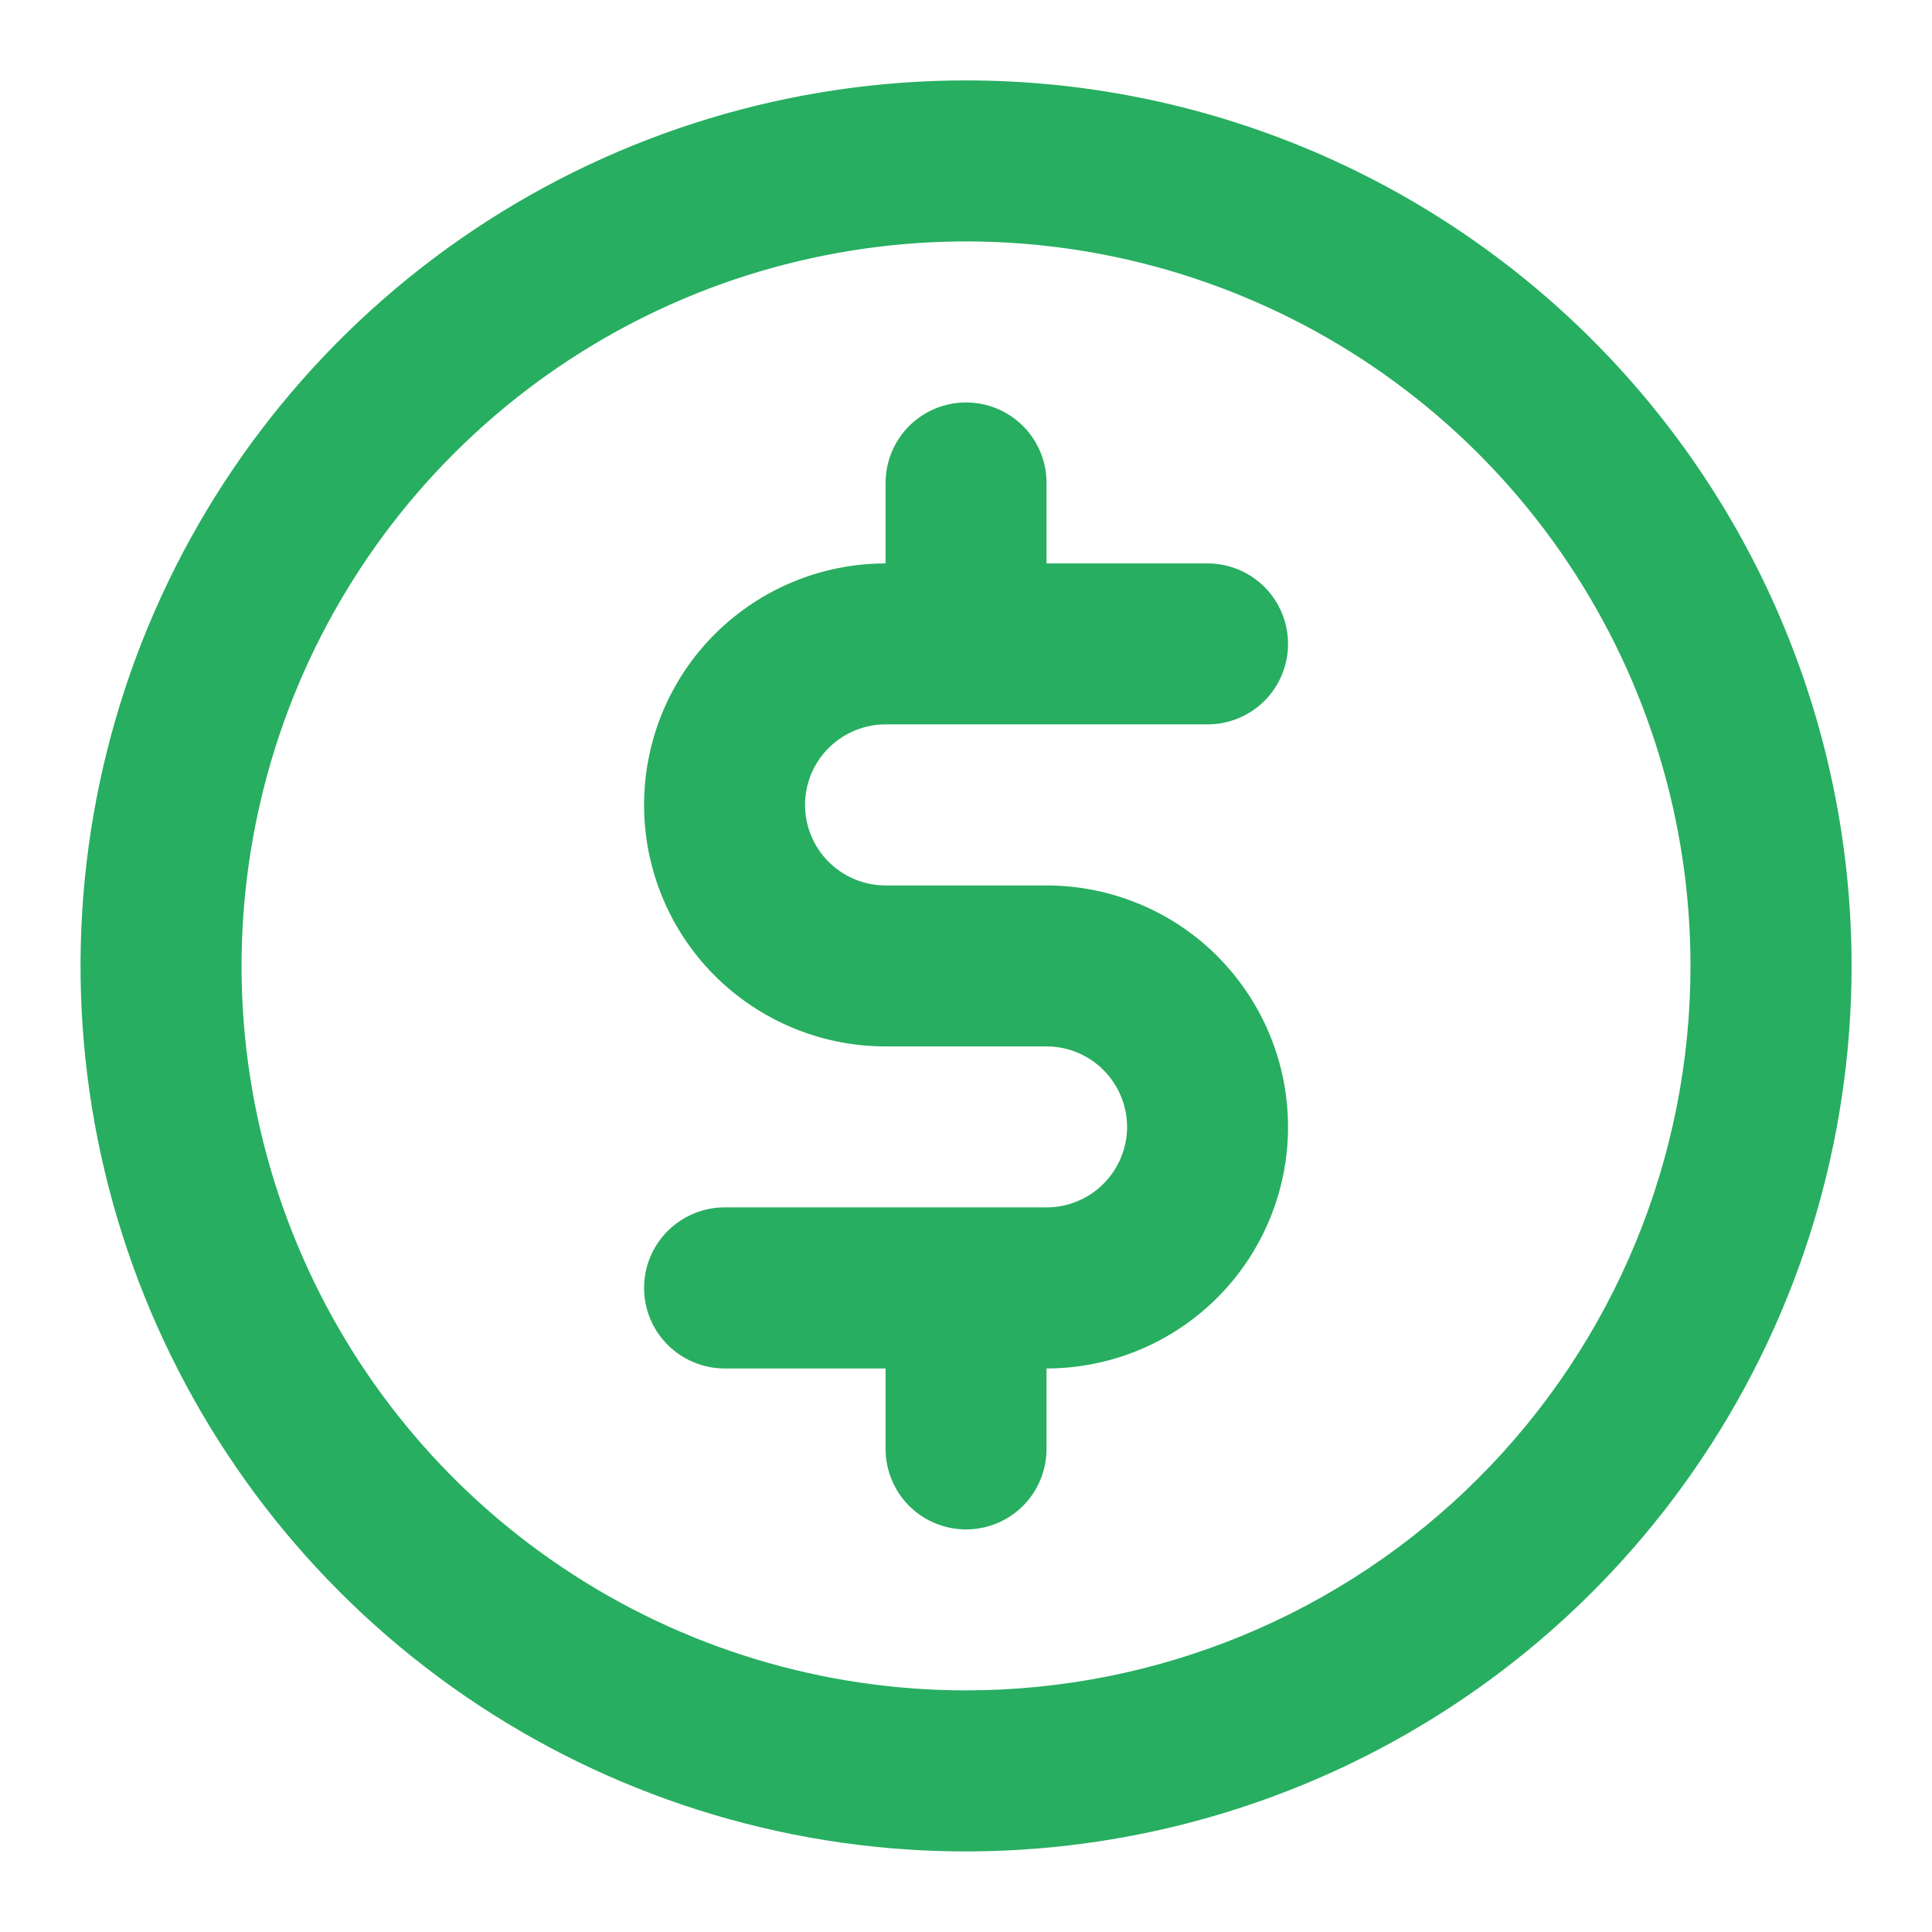 <svg width="16" height="16" viewBox="0 0 16 16" fill="none" xmlns="http://www.w3.org/2000/svg">
<path d="M7.334 5.999H10C10.177 5.999 10.347 5.929 10.472 5.804C10.597 5.679 10.667 5.509 10.667 5.333C10.667 5.156 10.597 4.986 10.472 4.861C10.347 4.736 10.177 4.666 10 4.666H8.667V3.999C8.667 3.823 8.597 3.653 8.472 3.528C8.347 3.403 8.177 3.333 8 3.333C7.824 3.333 7.654 3.403 7.529 3.528C7.404 3.653 7.334 3.823 7.334 3.999V4.666C6.803 4.666 6.295 4.877 5.919 5.252C5.544 5.627 5.334 6.136 5.334 6.666C5.334 7.196 5.544 7.705 5.919 8.08C6.295 8.455 6.803 8.666 7.334 8.666H8.667C8.844 8.666 9.013 8.736 9.138 8.861C9.263 8.986 9.334 9.156 9.334 9.333C9.334 9.509 9.263 9.679 9.138 9.804C9.013 9.929 8.844 9.999 8.667 9.999H6C5.824 9.999 5.654 10.07 5.529 10.195C5.404 10.32 5.334 10.489 5.334 10.666C5.334 10.843 5.404 11.012 5.529 11.137C5.654 11.262 5.824 11.333 6 11.333H7.334V11.999C7.334 12.176 7.404 12.346 7.529 12.471C7.654 12.596 7.824 12.666 8 12.666C8.177 12.666 8.347 12.596 8.472 12.471C8.597 12.346 8.667 12.176 8.667 11.999V11.333C9.197 11.333 9.706 11.122 10.081 10.747C10.456 10.372 10.667 9.863 10.667 9.333C10.667 8.802 10.456 8.294 10.081 7.918C9.706 7.543 9.197 7.333 8.667 7.333H7.334C7.157 7.333 6.987 7.262 6.862 7.137C6.737 7.012 6.667 6.843 6.667 6.666C6.667 6.489 6.737 6.32 6.862 6.195C6.987 6.07 7.157 5.999 7.334 5.999ZM8 0.666C6.55 0.666 5.132 1.096 3.926 1.902C2.72 2.708 1.78 3.853 1.225 5.193C0.67 6.533 0.525 8.007 0.808 9.43C1.091 10.852 1.789 12.159 2.815 13.185C3.84 14.21 5.147 14.909 6.57 15.192C7.992 15.475 9.467 15.329 10.807 14.774C12.147 14.219 13.292 13.28 14.098 12.073C14.904 10.868 15.334 9.45 15.334 7.999C15.334 6.054 14.561 4.189 13.186 2.814C11.81 1.439 9.945 0.666 8 0.666ZM8 13.999C6.814 13.999 5.654 13.648 4.667 12.988C3.68 12.329 2.911 11.392 2.457 10.295C2.003 9.199 1.884 7.993 2.116 6.829C2.347 5.665 2.919 4.596 3.758 3.757C4.597 2.918 5.666 2.346 6.83 2.115C7.994 1.883 9.2 2.002 10.296 2.456C11.393 2.91 12.33 3.679 12.989 4.666C13.648 5.653 14 6.813 14 7.999C14 9.591 13.368 11.117 12.243 12.242C11.118 13.367 9.592 13.999 8 13.999Z" fill="#27AE60"/>
</svg>
